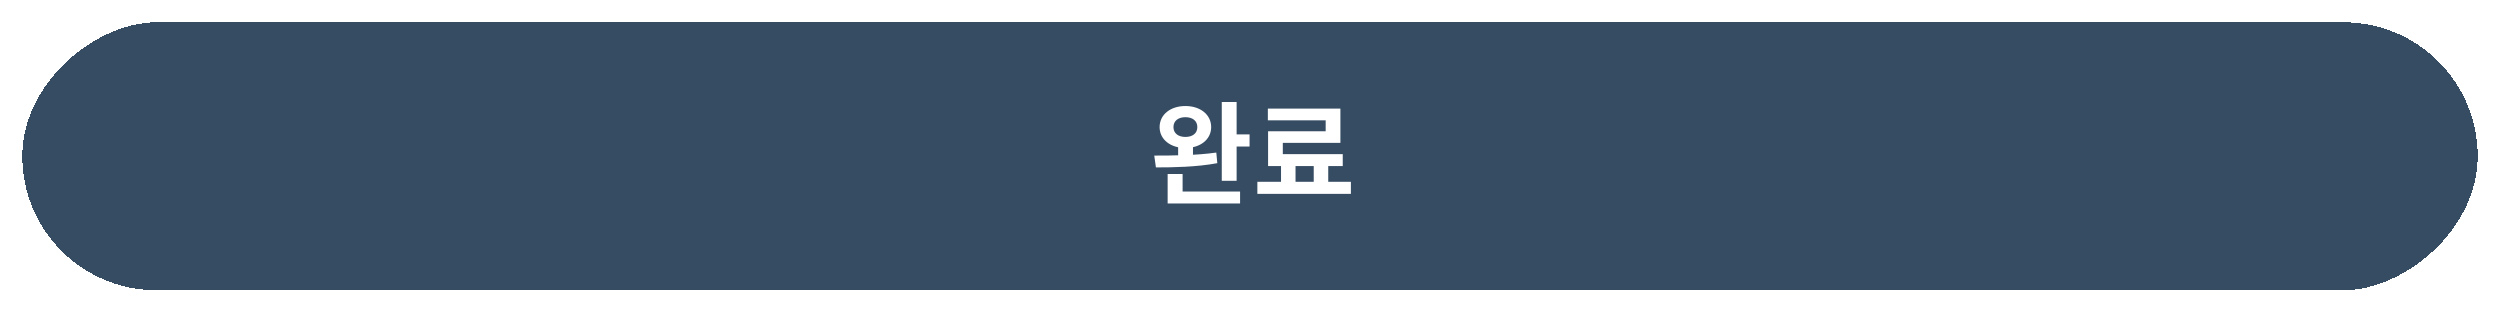 <svg width="448" height="56" viewBox="0 0 448 56" fill="none" xmlns="http://www.w3.org/2000/svg">
<g filter="url(#filter0_d_144_1094)">
<rect x="444" width="48" height="440" rx="24" transform="rotate(90 444 0)" fill="#364C63" shape-rendering="crispEdges"/>
<path d="M211.122 21.76V24.56H213.782V21.76H211.122ZM212.422 15C209.742 15 207.802 16.54 207.802 18.78C207.802 20.98 209.742 22.52 212.422 22.52C215.102 22.52 217.042 20.98 217.042 18.78C217.042 16.54 215.102 15 212.422 15ZM212.422 17C213.702 17 214.562 17.64 214.562 18.78C214.562 19.9 213.702 20.54 212.422 20.54C211.162 20.54 210.282 19.9 210.282 18.78C210.282 17.64 211.162 17 212.422 17ZM218.942 14.28V28.4H221.602V14.28H218.942ZM220.662 20.08V22.26H223.922V20.08H220.662ZM209.242 30.32V32.46H222.222V30.32H209.242ZM209.242 27.18V31.24H211.922V27.18H209.242ZM207.142 26C210.202 26 214.402 25.94 218.142 25.24L217.962 23.34C214.322 23.86 209.982 23.88 206.842 23.88L207.142 26ZM229.56 25.06V29.42H232.16V25.06H229.56ZM235.42 25.04V29.42H238.02V25.04H235.42ZM225.32 28.58V30.74H242.08V28.58H225.32ZM227.2 15.46V17.56H237.56V19.52H227.24V24.74H229.88V21.6H240.2V15.46H227.2ZM227.24 23.62V25.76H240.62V23.62H227.24Z" fill="white"/>
</g>
<defs>
<filter id="filter0_d_144_1094" x="0" y="0" width="448" height="56" filterUnits="userSpaceOnUse" color-interpolation-filters="sRGB">
<feFlood flood-opacity="0" result="BackgroundImageFix"/>
<feColorMatrix in="SourceAlpha" type="matrix" values="0 0 0 0 0 0 0 0 0 0 0 0 0 0 0 0 0 0 127 0" result="hardAlpha"/>
<feOffset dy="4"/>
<feGaussianBlur stdDeviation="2"/>
<feComposite in2="hardAlpha" operator="out"/>
<feColorMatrix type="matrix" values="0 0 0 0 0 0 0 0 0 0 0 0 0 0 0 0 0 0 0.25 0"/>
<feBlend mode="normal" in2="BackgroundImageFix" result="effect1_dropShadow_144_1094"/>
<feBlend mode="normal" in="SourceGraphic" in2="effect1_dropShadow_144_1094" result="shape"/>
</filter>
</defs>
</svg>
